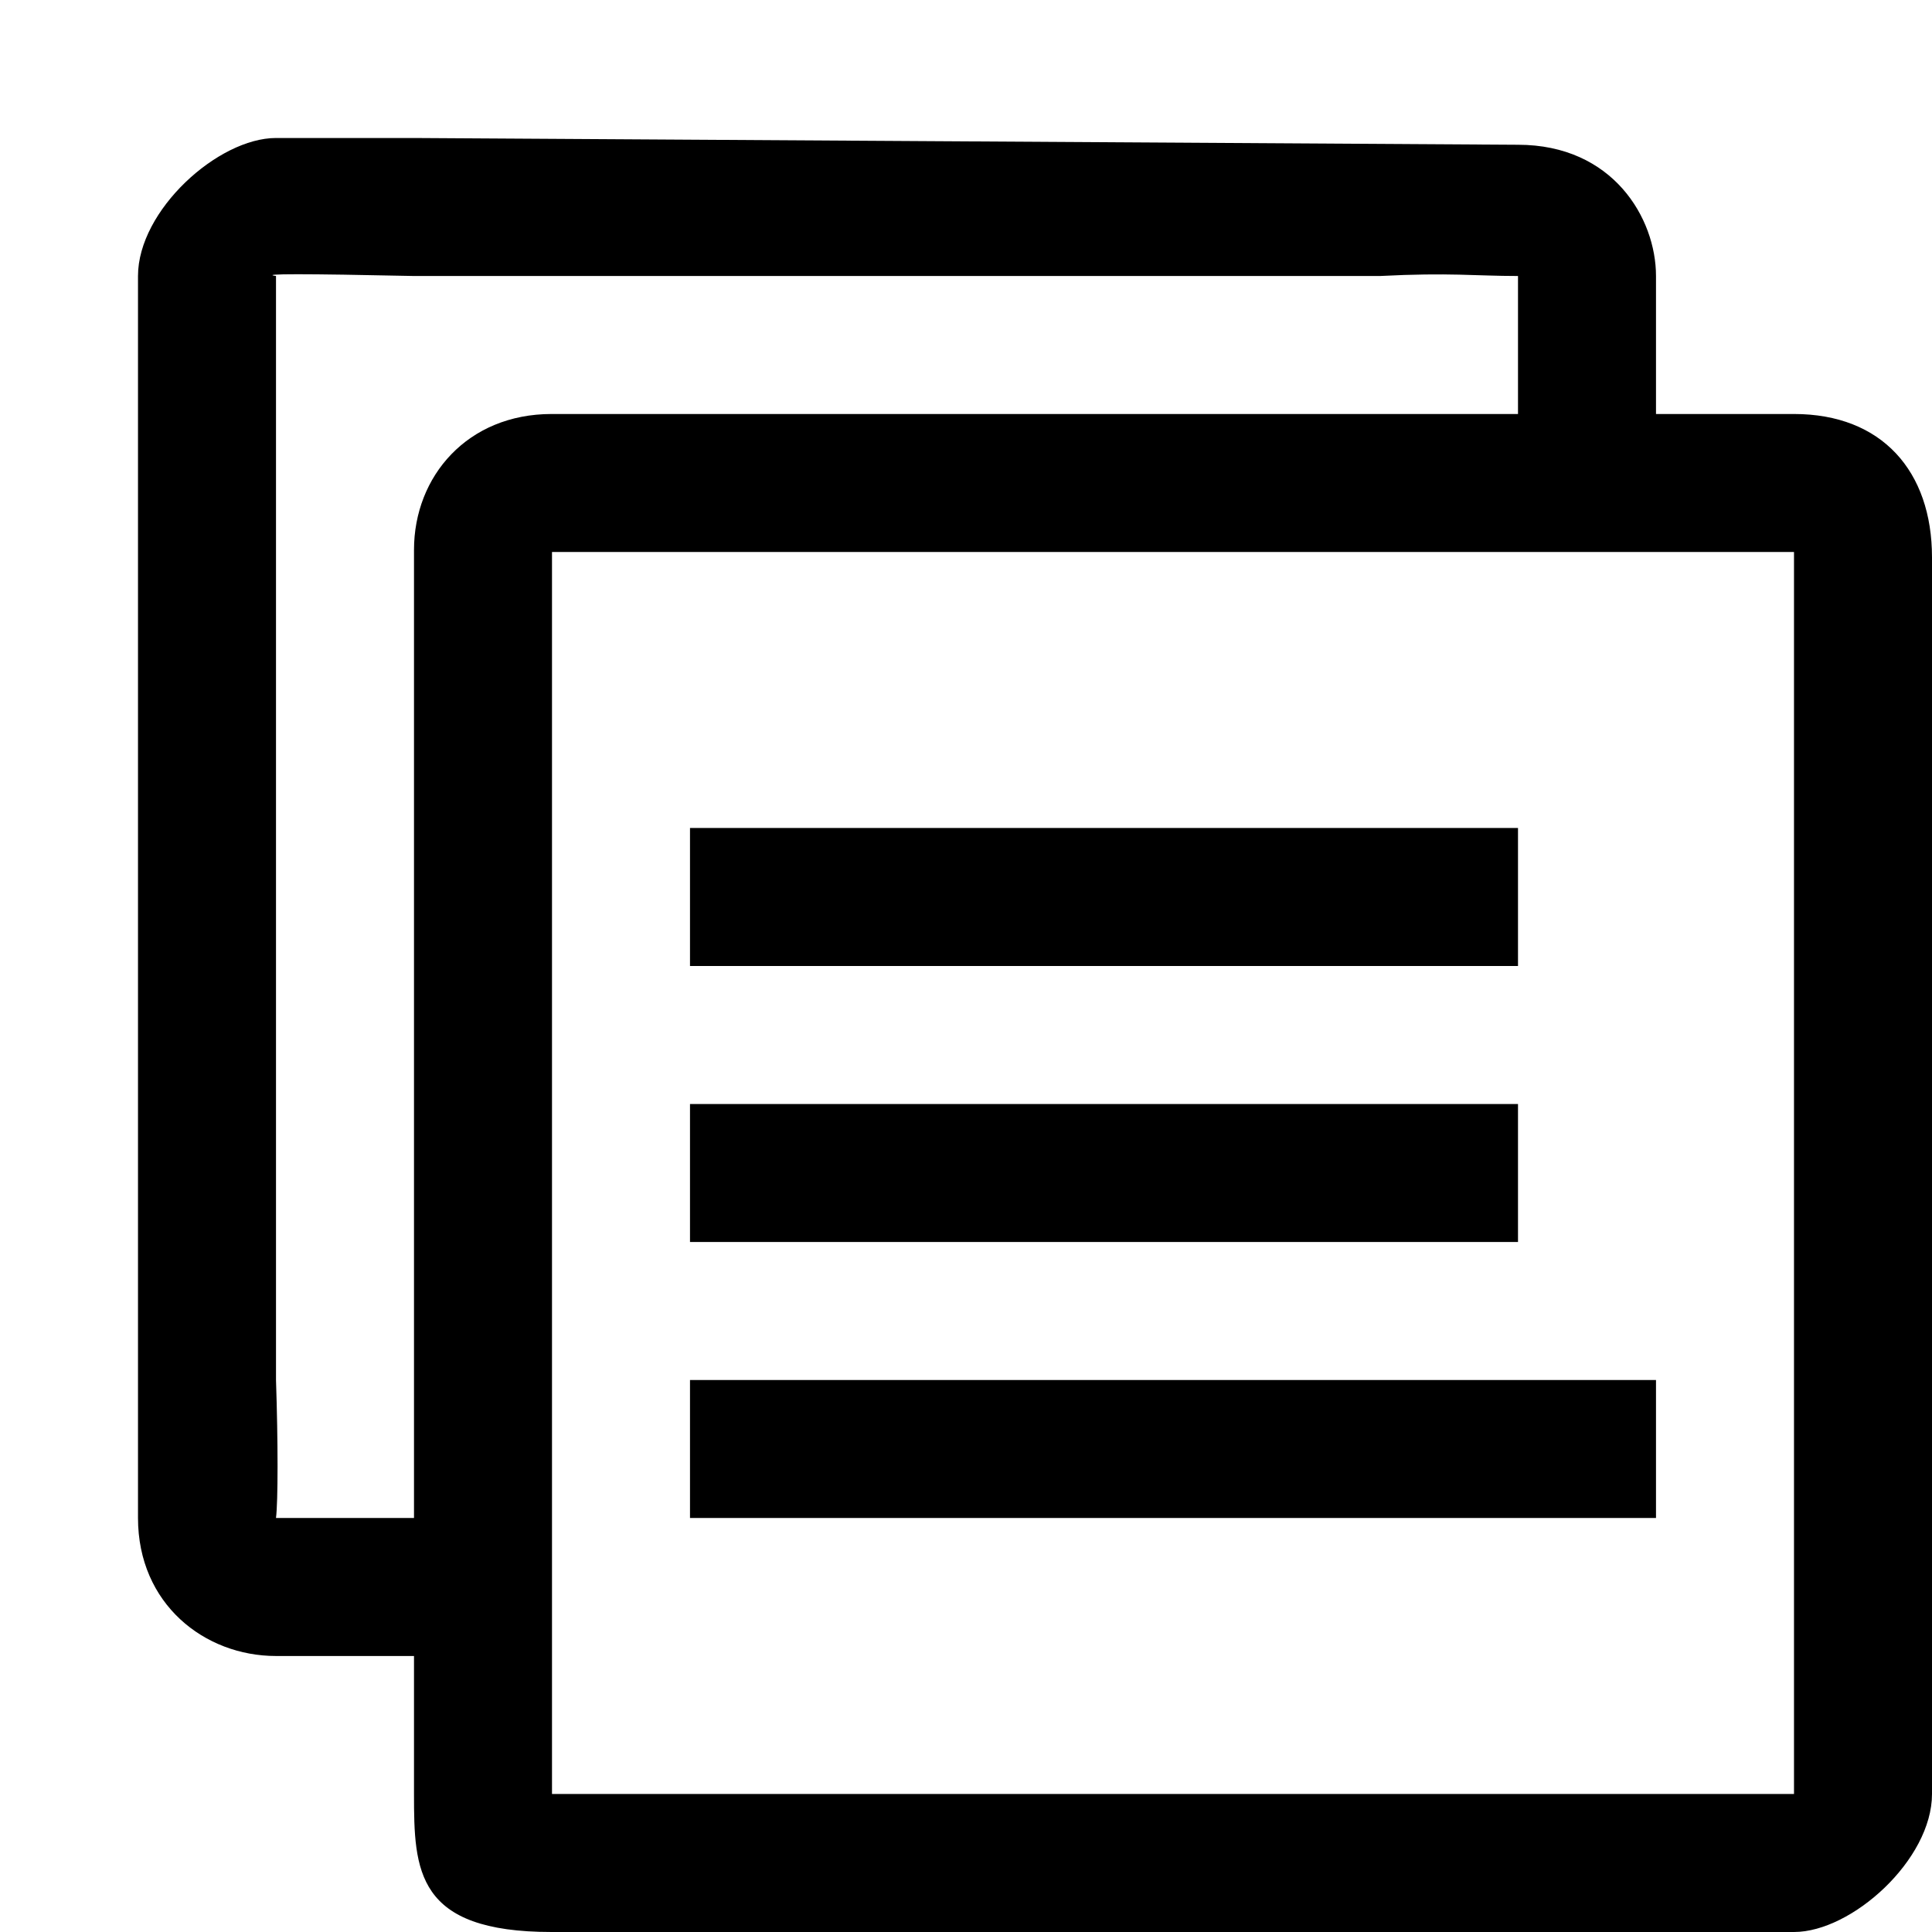 <?xml version="1.0" encoding="UTF-8"?>
<svg width="14px" height="14px" viewBox="0 0 14 14" version="1.1" xmlns="http://www.w3.org/2000/svg" xmlns:xlink="http://www.w3.org/1999/xlink">
    <title>内容管理</title>
    <path d="M13,3 L12,3 L12,2 C12,1.581 11.687,1.049 11,1.049 L3,1 L2,1 C1.581,1 1,1.524 1,2 L1,6 L1,11 C1,11.623 1.482,12 2,12 L3,12 L3,11 L2,11 C2.015,10.879 2.015,10.45 2,10 L2,6 L2,2 C1.875,1.983 2.208,1.983 3,2 L10,2 C10.507,1.974 10.689,2 11,2 L11,3 L6,3 L5,3 L3.997,3 C3.389,3 3,3.45 3,3.985 L3,9 L3,13 C3,13.555 3.014,14 3.997,14 L13,14 C13.419,14 14,13.476 14,13 L14,9 L14,4.039 C14,3.415 13.637,3 13,3 Z M13,13 C12.701,13 9.701,13 4,13 C4,12.747 4,11.414 4,9 L4,4 C4.462,4 4.795,4 5,4 L13,4 C13,4.398 13,5.731 13,8 L13,13 Z M5,7 L11,7 C11,6.857 11,6.388 11,6 L5,6 C5,6.414 5,6.5 5,7 Z M5,9 L11,9 C11,8.857 11,8.388 11,8 L5,8 C5,8.414 5,8.5 5,9 Z M5,11 L12,11 C12,10.857 12,10.388 12,10 L5,10 C5,10.414 5,10.5 5,11 Z" id="形状"></path>
</svg>